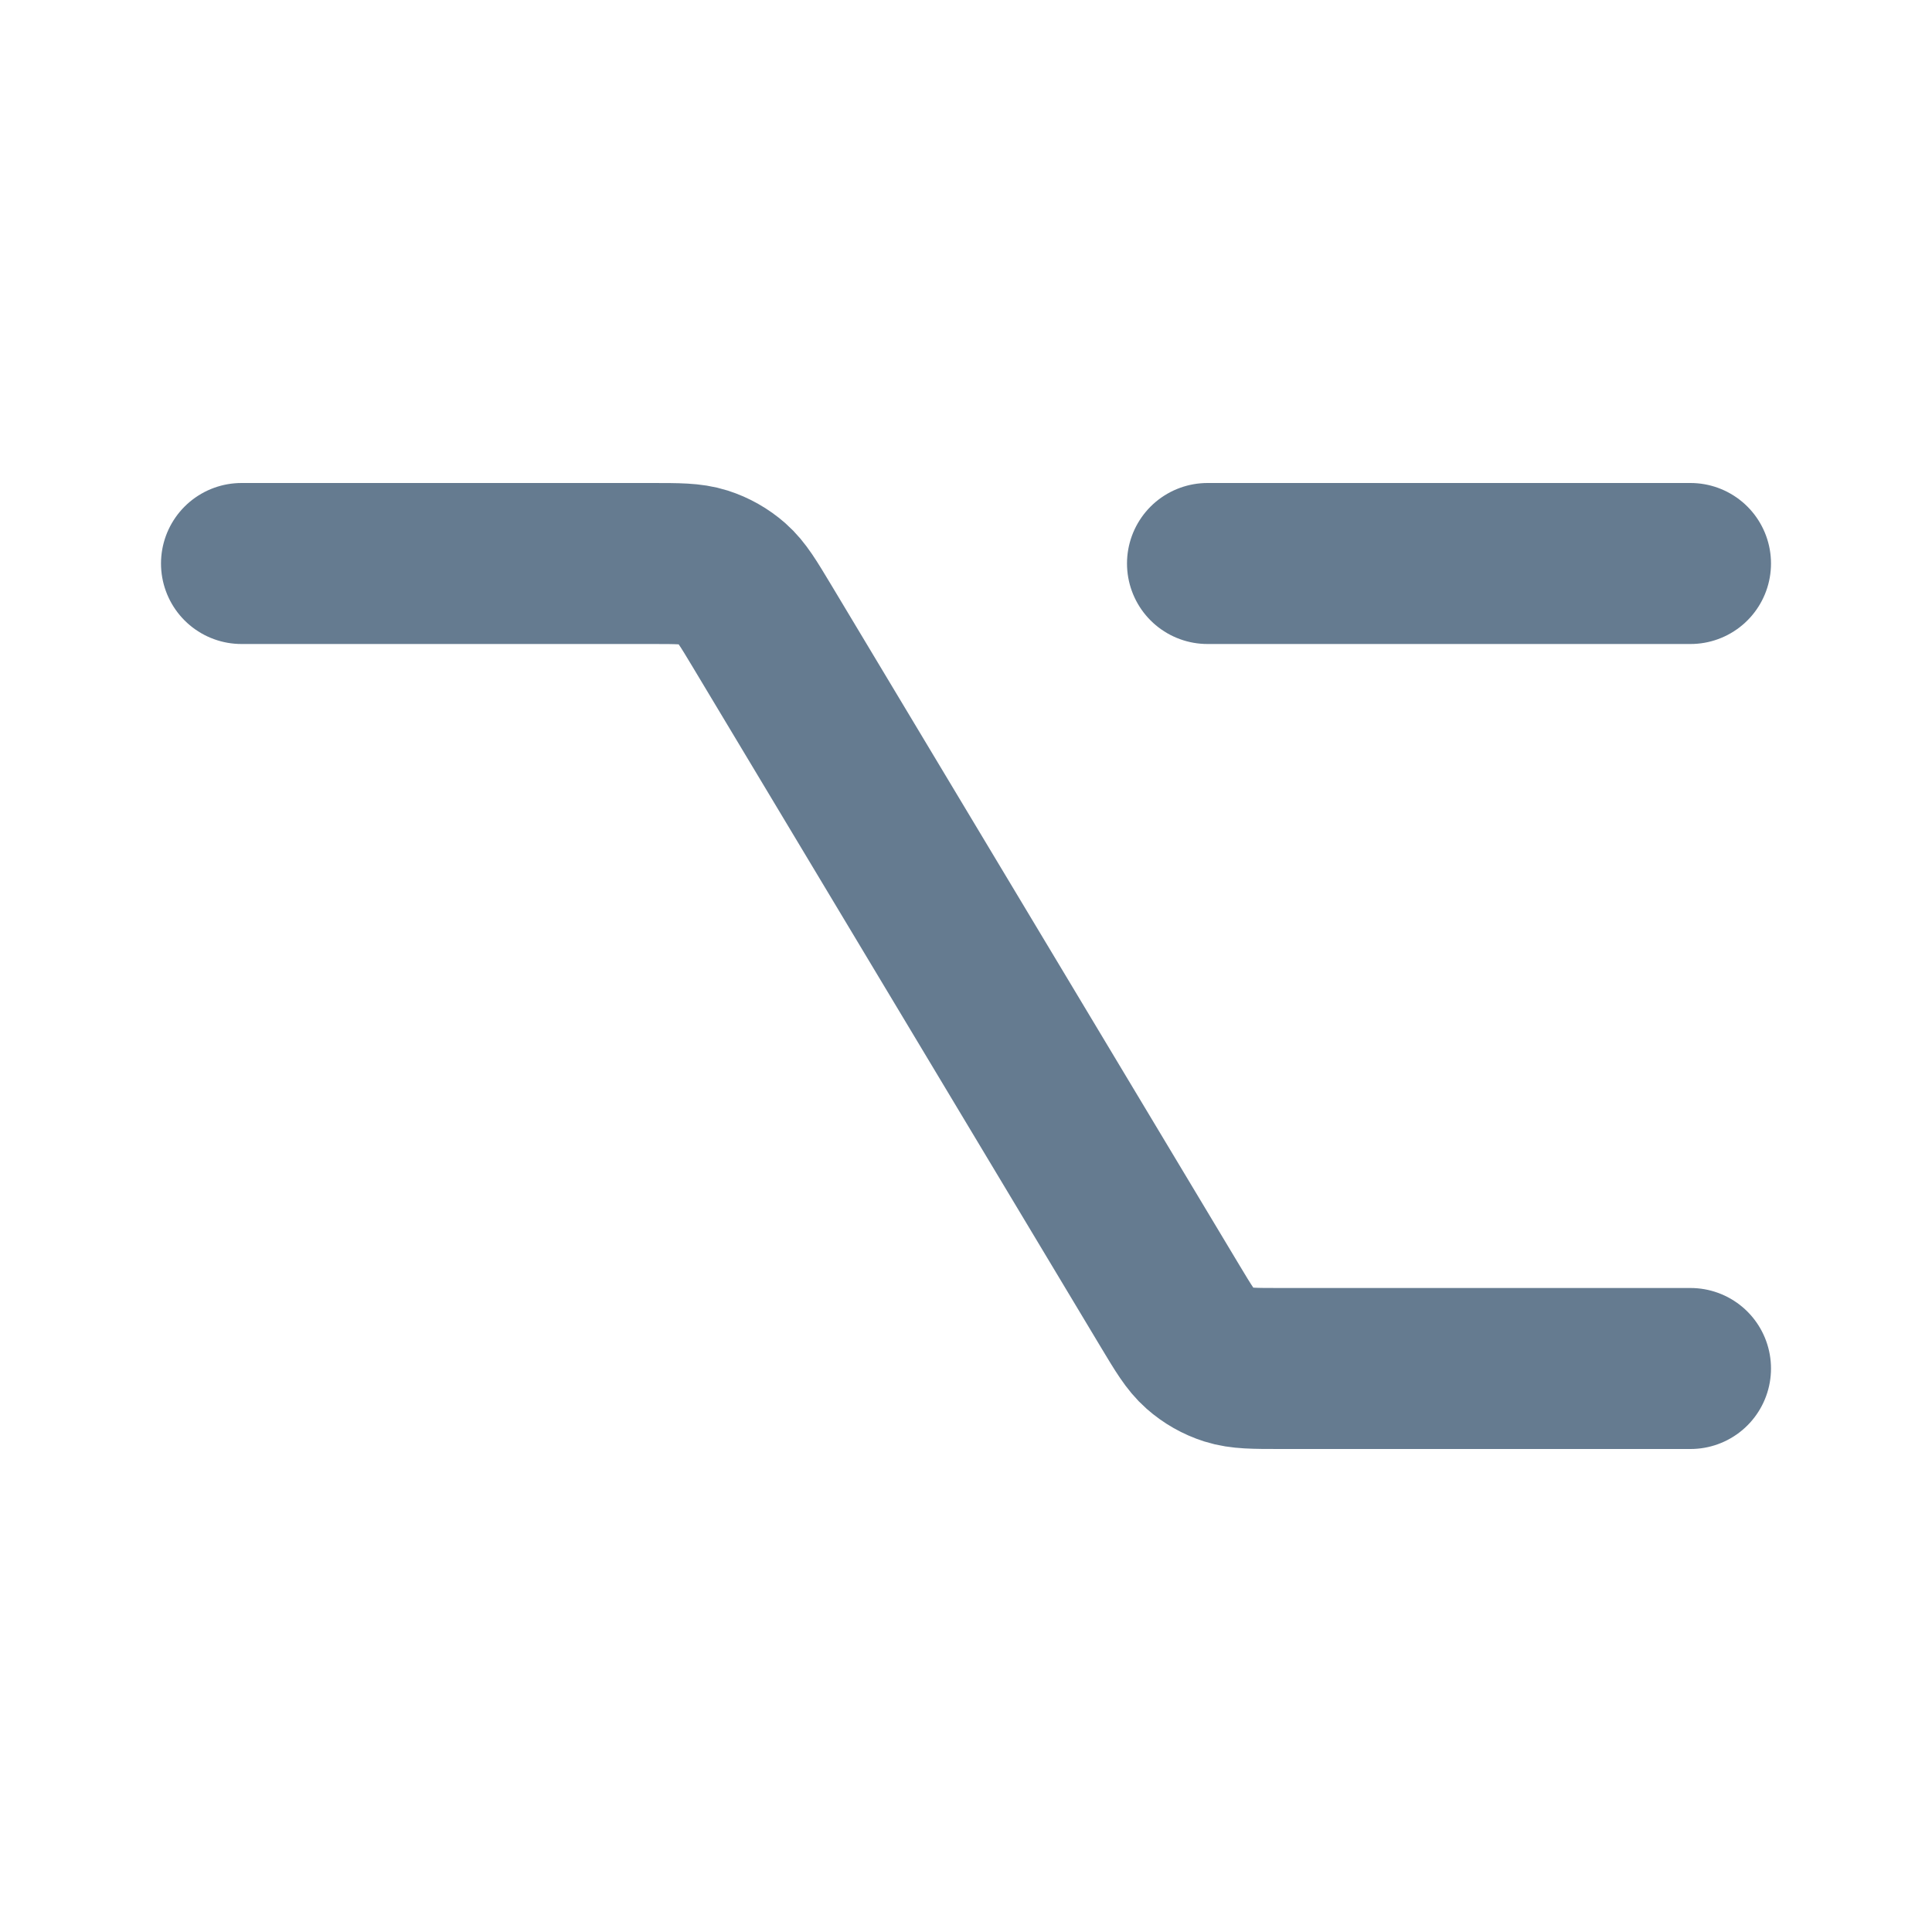 <svg width="24" height="24" viewBox="0 0 24 24" fill="none" xmlns="http://www.w3.org/2000/svg">
<path d="M3 7H8.094C8.424 7 8.589 7 8.737 7.047C8.869 7.089 8.99 7.158 9.094 7.249C9.211 7.352 9.296 7.494 9.466 7.777L14.534 16.223C14.704 16.506 14.789 16.648 14.906 16.751C15.009 16.842 15.13 16.911 15.262 16.953C15.41 17 15.576 17 15.906 17H21M15 7H21" stroke="#657B90" stroke-width="2" stroke-linecap="round" stroke-linejoin="round"/>
</svg>
